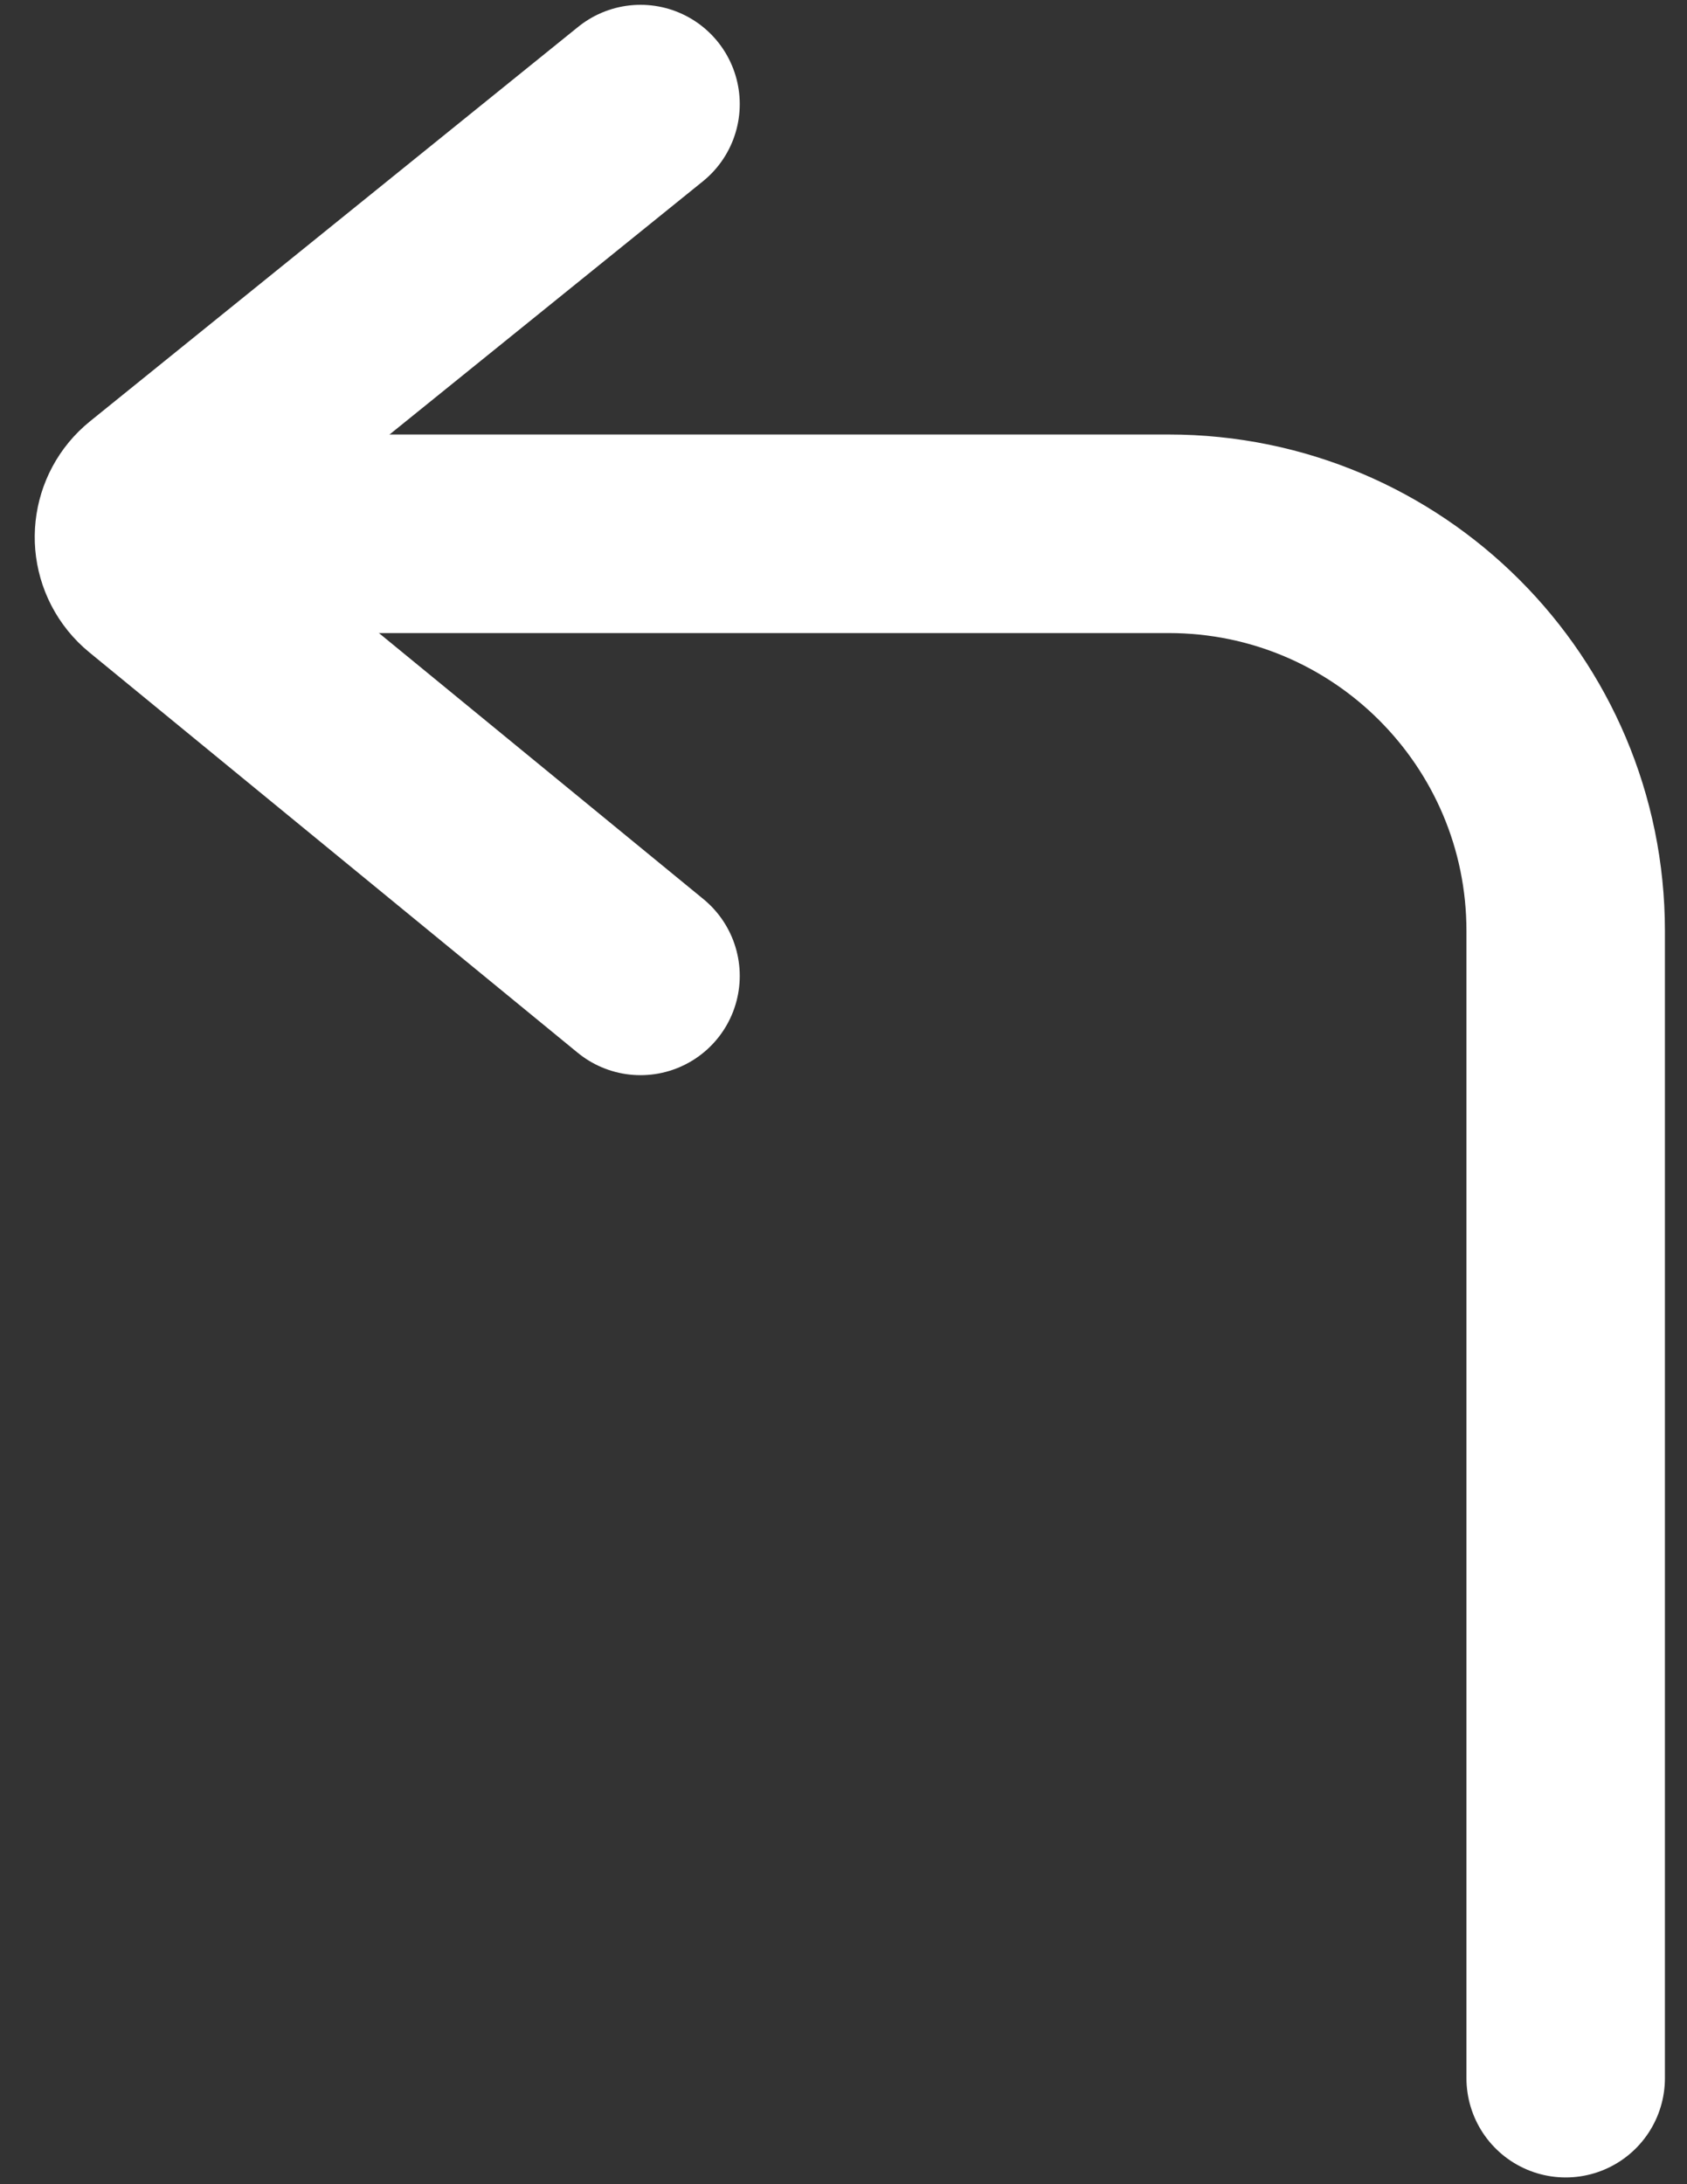 <?xml version="1.0" encoding="UTF-8"?>
<svg width="34px" height="44px" viewBox="0 0 34 44" version="1.1" xmlns="http://www.w3.org/2000/svg" xmlns:xlink="http://www.w3.org/1999/xlink">
    <rect x="0" y="0" width="34" height="44" fill="#333333" stroke="none"/>
    <!-- Generator: Sketch 48.2 (47327) - http://www.bohemiancoding.com/sketch -->
    <title>Group 14</title>
    <desc>Created with Sketch.</desc>
    <defs></defs>
    <g id="CONTACT-US-Copy" stroke="none" stroke-width="1" fill="none" fill-rule="evenodd" transform="translate(-13, -246)" stroke-linecap="round">
        <g id="Group-14" transform="translate(30, 268) scale(-1, 1) translate(-30, -268) translate(15, 248)" stroke="#FFFFFF" stroke-width="4">
            <path d="M0.445,39.864 L0.445,16.753 C0.445,12.334 4.027,8.753 8.445,8.753 L26.298,8.753" id="Path-4"></path>
            <path d="M19.091,0.097 L28.928,8.042 C29.358,8.389 29.425,9.018 29.078,9.448 C29.035,9.501 28.987,9.55 28.934,9.593 L19.091,17.659" id="Path-5"></path>
        </g>
    </g>
</svg>